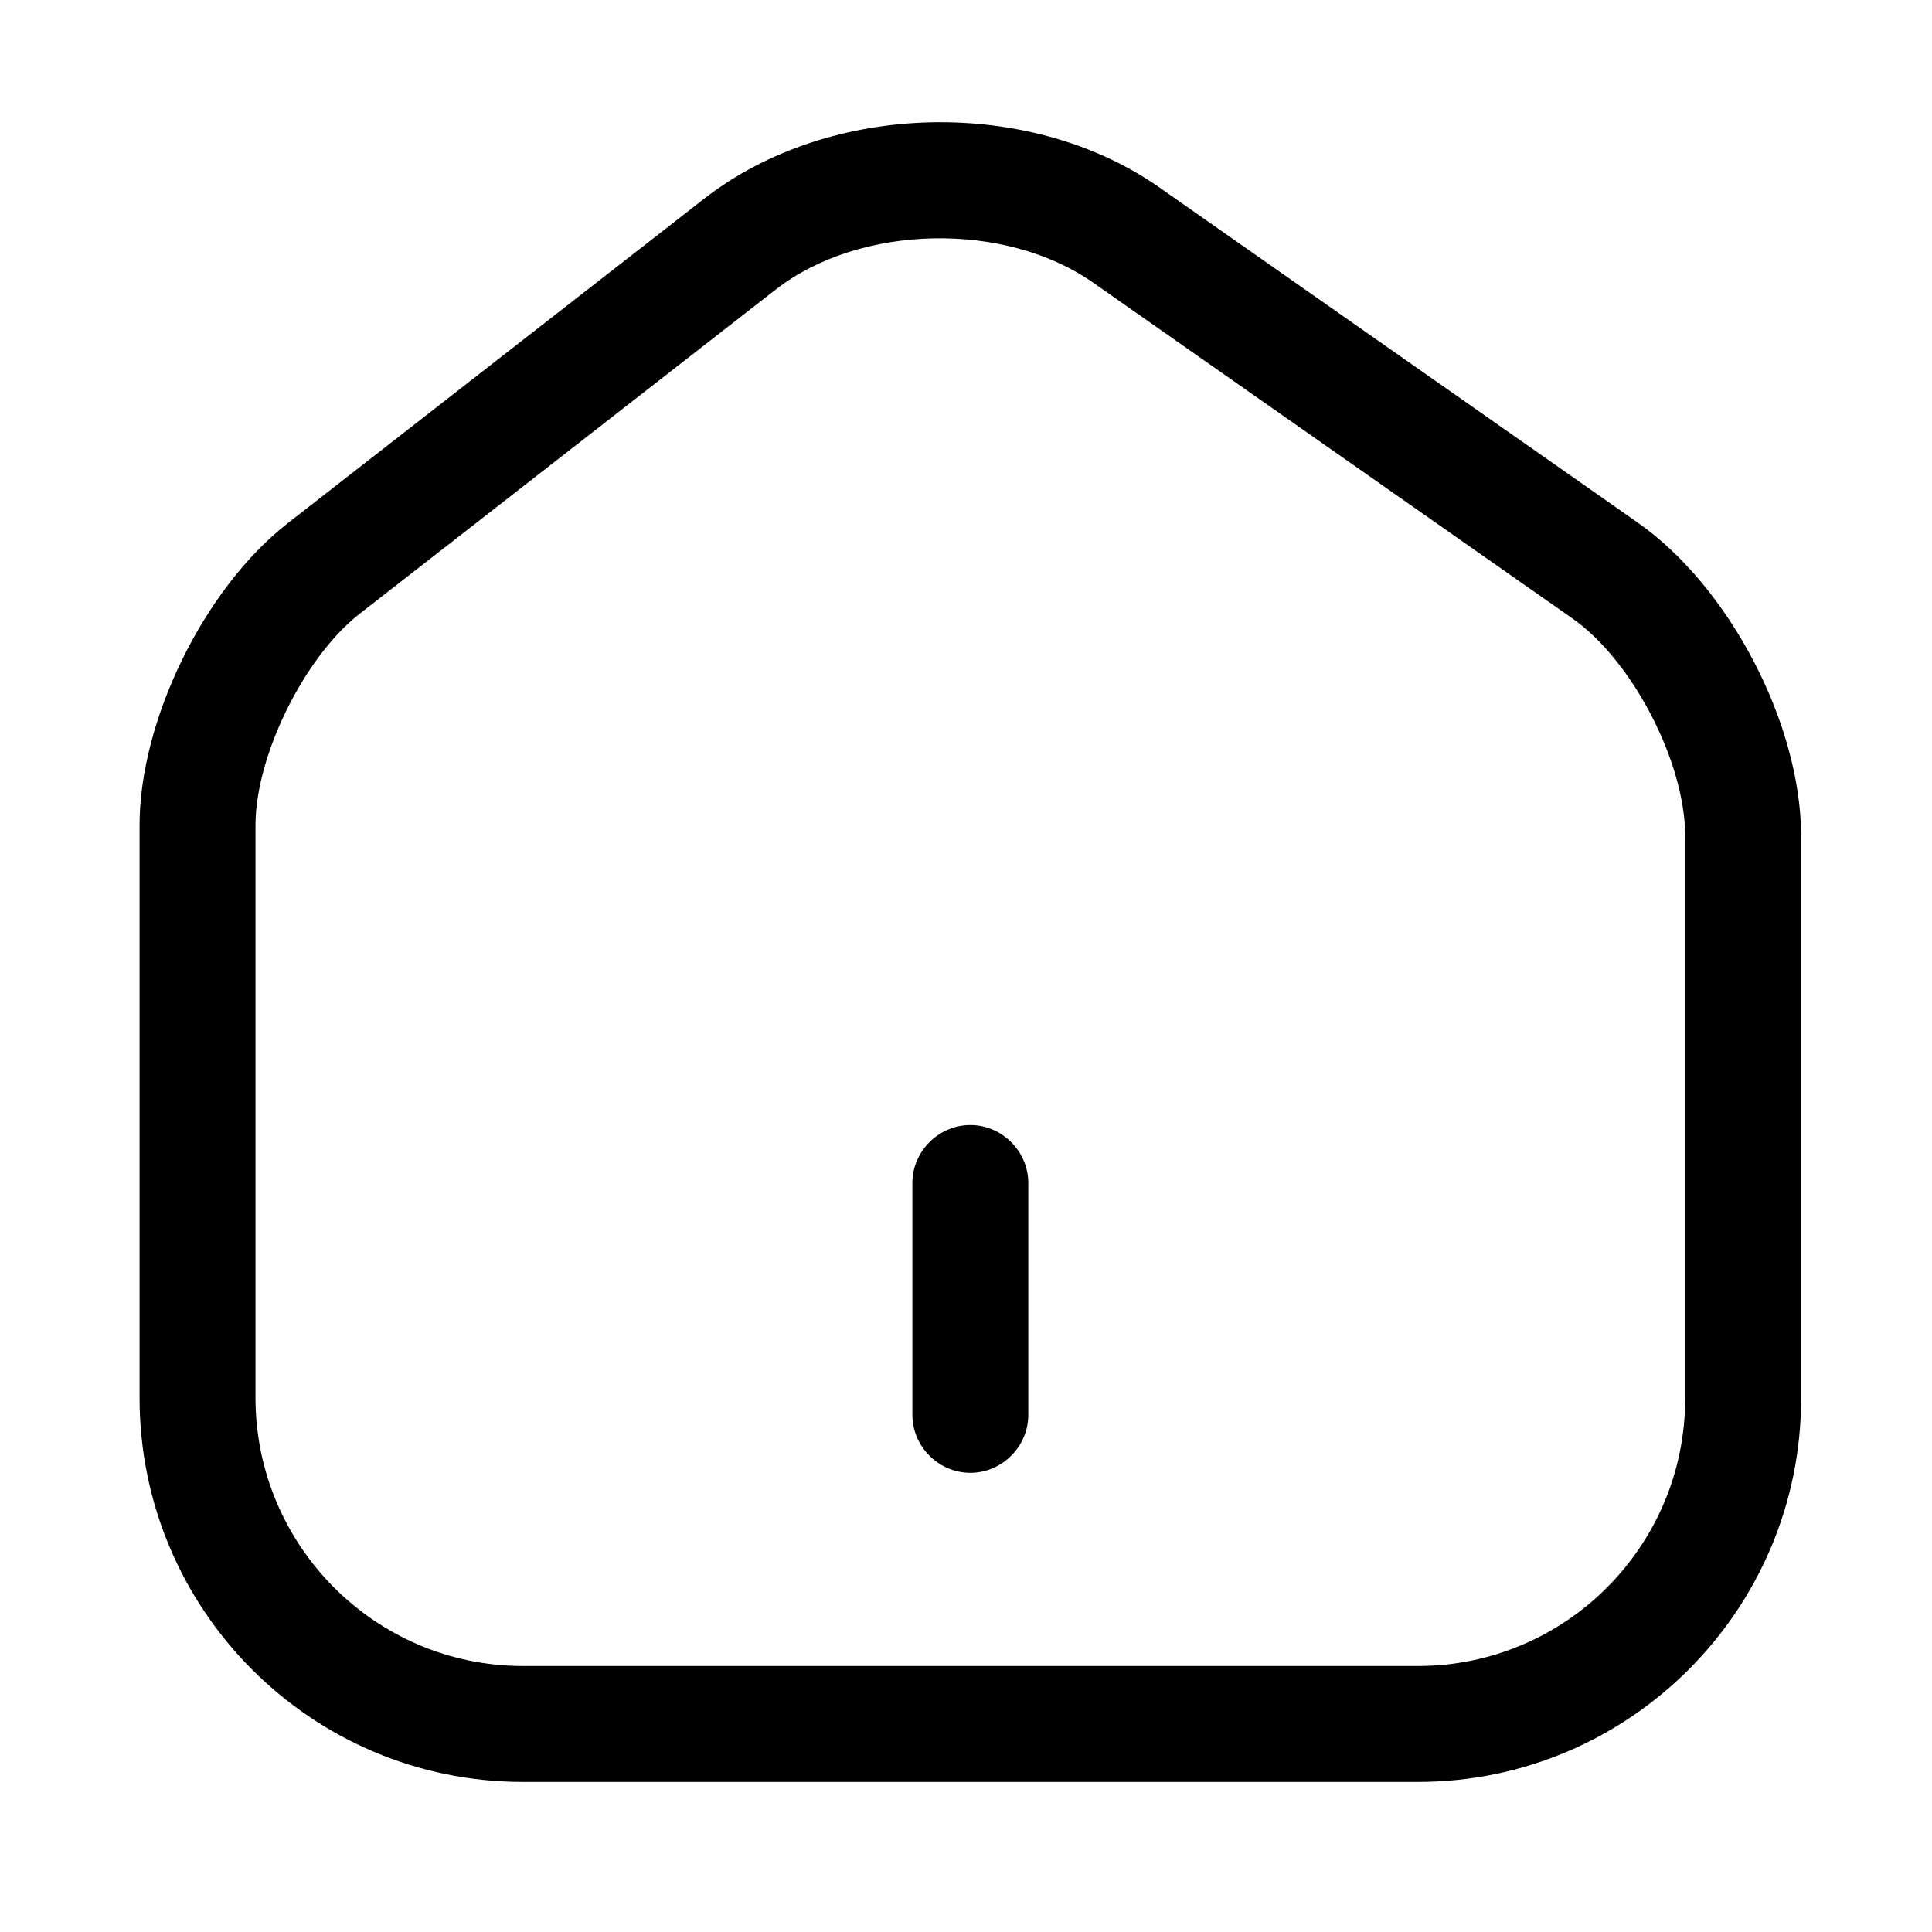 <svg width="25" height="25" viewBox="0 0 25 25" fill="#FF0000" xmlns="http://www.w3.org/2000/svg">
<path d="M18.346 23.058H6.766C4.026 23.058 1.806 20.828 1.806 18.088V10.678C1.806 9.318 2.646 7.608 3.726 6.768L9.116 2.568C10.736 1.308 13.326 1.248 15.006 2.428L21.186 6.758C22.376 7.588 23.306 9.368 23.306 10.818V18.098C23.306 20.828 21.086 23.058 18.346 23.058ZM10.036 3.748L4.646 7.948C3.936 8.508 3.306 9.778 3.306 10.678V18.088C3.306 19.998 4.856 21.558 6.766 21.558H18.346C20.256 21.558 21.806 20.008 21.806 18.098V10.818C21.806 9.858 21.116 8.528 20.326 7.988L14.146 3.658C13.006 2.858 11.126 2.898 10.036 3.748Z" fill="currentColor"/>
<path d="M12.556 19.058C12.146 19.058 11.806 18.718 11.806 18.308V15.308C11.806 14.898 12.146 14.558 12.556 14.558C12.966 14.558 13.306 14.898 13.306 15.308V18.308C13.306 18.718 12.966 19.058 12.556 19.058Z" fill="currentColor"/>
</svg>
